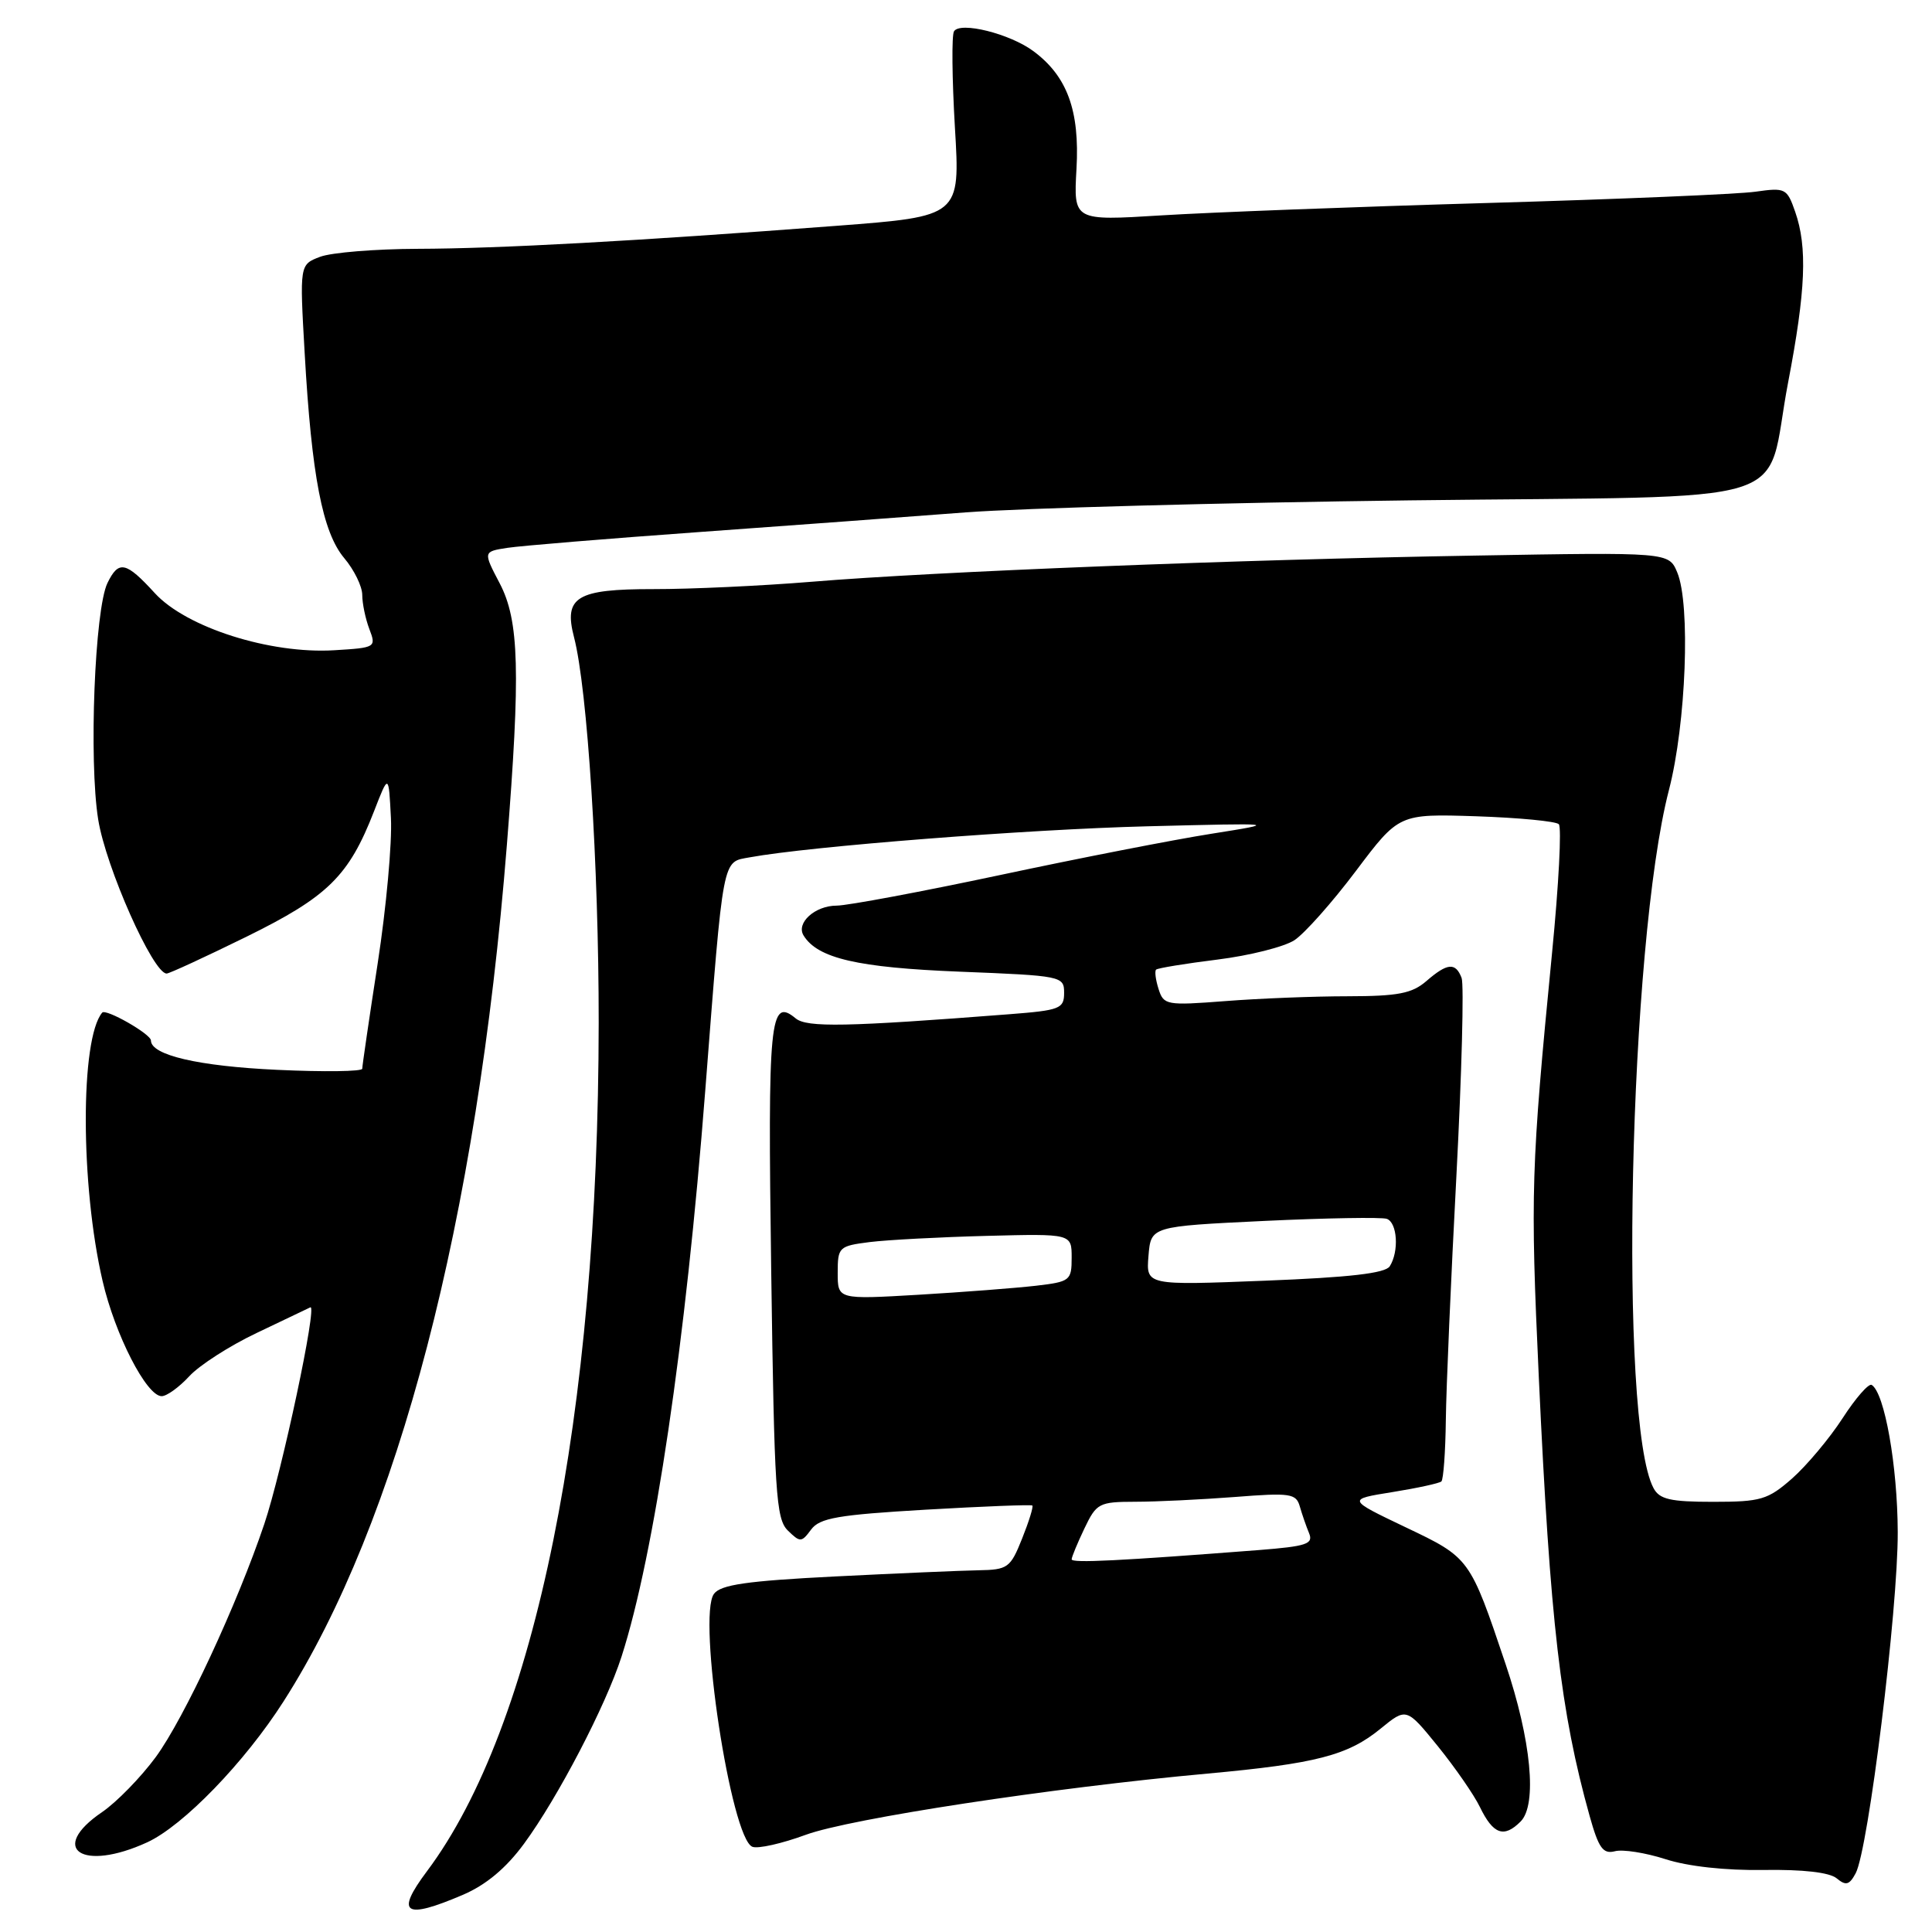 <?xml version="1.0" encoding="UTF-8" standalone="no"?>
<!DOCTYPE svg PUBLIC "-//W3C//DTD SVG 1.1//EN" "http://www.w3.org/Graphics/SVG/1.1/DTD/svg11.dtd" >
<svg xmlns="http://www.w3.org/2000/svg" xmlns:xlink="http://www.w3.org/1999/xlink" version="1.1" viewBox="0 0 256 256">
 <g >
 <path fill="currentColor"
d=" M 61.37 251.06 C 64.41 249.75 67.06 247.54 69.43 244.31 C 73.90 238.23 80.27 226.01 82.36 219.50 C 86.71 205.97 90.86 177.95 93.45 144.50 C 95.90 113.00 95.66 114.28 99.35 113.60 C 107.31 112.14 136.15 109.89 152.00 109.49 C 169.50 109.05 169.50 109.05 160.50 110.48 C 155.55 111.26 142.95 113.72 132.50 115.95 C 122.05 118.17 112.32 119.99 110.87 120.00 C 107.99 120.00 105.45 122.30 106.48 123.96 C 108.35 126.99 113.64 128.21 127.14 128.75 C 140.71 129.29 141.00 129.34 141.00 131.56 C 141.00 133.66 140.45 133.87 133.75 134.39 C 112.12 136.07 106.91 136.17 105.43 134.94 C 102.00 132.10 101.72 134.99 102.19 168.47 C 102.60 197.75 102.82 201.25 104.38 202.79 C 106.03 204.40 106.20 204.40 107.48 202.67 C 108.62 201.14 111.02 200.72 122.67 200.04 C 130.27 199.60 136.63 199.35 136.79 199.49 C 136.95 199.64 136.34 201.61 135.43 203.88 C 133.88 207.76 133.54 208.00 129.64 208.07 C 127.36 208.11 118.80 208.48 110.62 208.89 C 98.95 209.48 95.49 209.98 94.60 211.20 C 92.39 214.22 96.86 243.63 99.70 244.71 C 100.43 245.00 103.62 244.28 106.77 243.12 C 112.63 240.97 139.42 236.88 160.00 235.01 C 174.39 233.69 178.61 232.60 182.93 229.06 C 186.36 226.26 186.36 226.26 190.52 231.38 C 192.80 234.20 195.31 237.82 196.09 239.43 C 197.85 243.07 199.28 243.58 201.49 241.36 C 203.71 239.14 202.90 230.58 199.50 220.50 C 194.76 206.42 194.76 206.42 186.25 202.37 C 178.50 198.67 178.50 198.67 184.50 197.71 C 187.80 197.18 190.72 196.54 190.99 196.30 C 191.26 196.05 191.53 192.39 191.58 188.17 C 191.63 183.95 192.26 169.40 192.98 155.83 C 193.69 142.26 194.00 130.44 193.67 129.58 C 192.87 127.49 191.78 127.59 189.00 130.00 C 187.10 131.64 185.25 132.00 178.60 132.01 C 174.14 132.01 166.84 132.30 162.36 132.65 C 154.57 133.25 154.19 133.18 153.52 131.06 C 153.13 129.85 152.98 128.68 153.19 128.48 C 153.39 128.28 157.05 127.68 161.31 127.15 C 165.58 126.62 170.17 125.46 171.52 124.58 C 172.87 123.69 176.54 119.56 179.67 115.40 C 185.37 107.83 185.37 107.83 195.60 108.16 C 201.23 108.35 206.16 108.82 206.55 109.21 C 206.94 109.60 206.54 117.25 205.66 126.21 C 202.87 154.75 202.77 158.04 203.90 182.50 C 205.41 215.03 206.77 226.78 210.64 240.65 C 211.83 244.89 212.41 245.70 213.98 245.30 C 215.02 245.02 218.04 245.50 220.69 246.35 C 223.64 247.31 228.67 247.86 233.69 247.78 C 238.90 247.70 242.42 248.10 243.37 248.89 C 244.59 249.90 245.05 249.78 245.89 248.21 C 247.57 245.06 251.50 213.22 251.46 203.00 C 251.43 194.23 249.72 184.56 248.01 183.51 C 247.62 183.26 245.87 185.26 244.14 187.94 C 242.40 190.62 239.39 194.20 237.46 195.91 C 234.24 198.73 233.32 199.00 227.00 199.00 C 221.32 199.00 219.89 198.67 219.10 197.18 C 214.45 188.50 215.85 125.12 221.14 104.69 C 223.42 95.90 224.02 80.07 222.24 75.84 C 221.12 73.17 221.12 73.17 195.31 73.62 C 163.97 74.15 123.77 75.74 107.50 77.09 C 100.90 77.63 91.49 78.07 86.59 78.06 C 76.39 78.05 74.67 79.09 76.06 84.43 C 77.84 91.27 79.34 114.76 79.33 135.50 C 79.29 187.53 70.94 228.78 56.58 247.94 C 52.34 253.60 53.57 254.40 61.37 251.06 Z  M 19.50 244.12 C 24.27 241.93 32.41 233.53 37.57 225.45 C 52.78 201.68 63.21 161.68 67.16 112.00 C 68.99 89.01 68.80 82.23 66.21 77.29 C 64.01 73.09 64.01 73.09 67.25 72.59 C 69.04 72.32 80.40 71.38 92.50 70.51 C 104.60 69.64 120.58 68.46 128.00 67.89 C 135.43 67.33 161.89 66.61 186.81 66.30 C 239.73 65.65 233.71 67.52 236.93 50.70 C 239.27 38.49 239.51 32.76 237.87 28.06 C 236.79 24.95 236.56 24.84 232.62 25.40 C 230.35 25.73 214.32 26.40 197.00 26.90 C 179.68 27.40 160.27 28.14 153.87 28.54 C 142.25 29.26 142.25 29.26 142.64 22.38 C 143.08 14.65 141.41 10.09 136.92 6.77 C 133.80 4.46 127.23 2.82 126.41 4.15 C 126.09 4.66 126.15 10.39 126.53 16.88 C 127.24 28.67 127.24 28.67 110.87 29.92 C 84.18 31.95 66.14 32.94 55.32 32.97 C 49.71 32.99 43.91 33.46 42.41 34.03 C 39.70 35.06 39.70 35.06 40.37 46.78 C 41.29 63.06 42.74 70.53 45.61 73.95 C 46.93 75.51 48.00 77.71 48.00 78.83 C 48.00 79.95 48.42 81.98 48.94 83.35 C 49.87 85.78 49.78 85.83 44.30 86.16 C 35.80 86.68 24.69 83.15 20.52 78.60 C 16.68 74.40 15.73 74.20 14.24 77.25 C 12.55 80.73 11.76 100.76 13.01 108.58 C 14.02 114.91 20.28 129.00 22.08 129.00 C 22.44 129.00 27.20 126.80 32.66 124.12 C 43.45 118.81 46.22 116.09 49.56 107.50 C 51.50 102.50 51.50 102.50 51.80 108.40 C 51.97 111.64 51.18 120.29 50.05 127.62 C 48.92 134.94 48.00 141.23 48.00 141.61 C 48.00 141.98 42.94 142.05 36.75 141.76 C 26.30 141.28 20.00 139.81 20.00 137.87 C 20.00 137.02 14.02 133.61 13.54 134.18 C 10.62 137.66 10.65 157.04 13.59 169.72 C 15.24 176.86 19.42 185.00 21.42 185.00 C 22.10 185.00 23.74 183.81 25.08 182.36 C 26.41 180.91 30.42 178.33 34.00 176.63 C 37.58 174.93 40.78 173.40 41.12 173.23 C 42.09 172.75 37.37 194.96 35.02 201.94 C 31.43 212.59 24.40 227.69 20.64 232.82 C 18.66 235.51 15.46 238.79 13.53 240.11 C 6.33 245.01 10.89 248.07 19.50 244.12 Z  M 142.00 206.62 C 142.00 206.32 142.76 204.48 143.69 202.53 C 145.29 199.18 145.62 199.00 150.44 198.99 C 153.22 198.99 159.14 198.70 163.60 198.36 C 170.97 197.78 171.74 197.89 172.23 199.61 C 172.53 200.65 173.08 202.25 173.46 203.16 C 174.05 204.59 173.13 204.89 166.82 205.39 C 148.35 206.82 142.00 207.14 142.00 206.62 Z  M 111.00 168.66 C 111.00 165.25 111.15 165.10 115.25 164.58 C 117.59 164.29 124.56 163.92 130.75 163.76 C 142.00 163.47 142.00 163.47 142.00 166.64 C 142.00 169.68 141.80 169.84 137.25 170.37 C 134.64 170.67 127.66 171.21 121.75 171.56 C 111.00 172.19 111.00 172.19 111.00 168.66 Z  M 152.18 166.41 C 152.50 162.50 152.50 162.50 167.50 161.78 C 175.75 161.39 183.06 161.27 183.75 161.50 C 185.16 161.99 185.40 165.82 184.15 167.79 C 183.56 168.72 178.81 169.26 167.59 169.70 C 151.86 170.32 151.86 170.32 152.18 166.41 Z "/>
</g>
</svg>